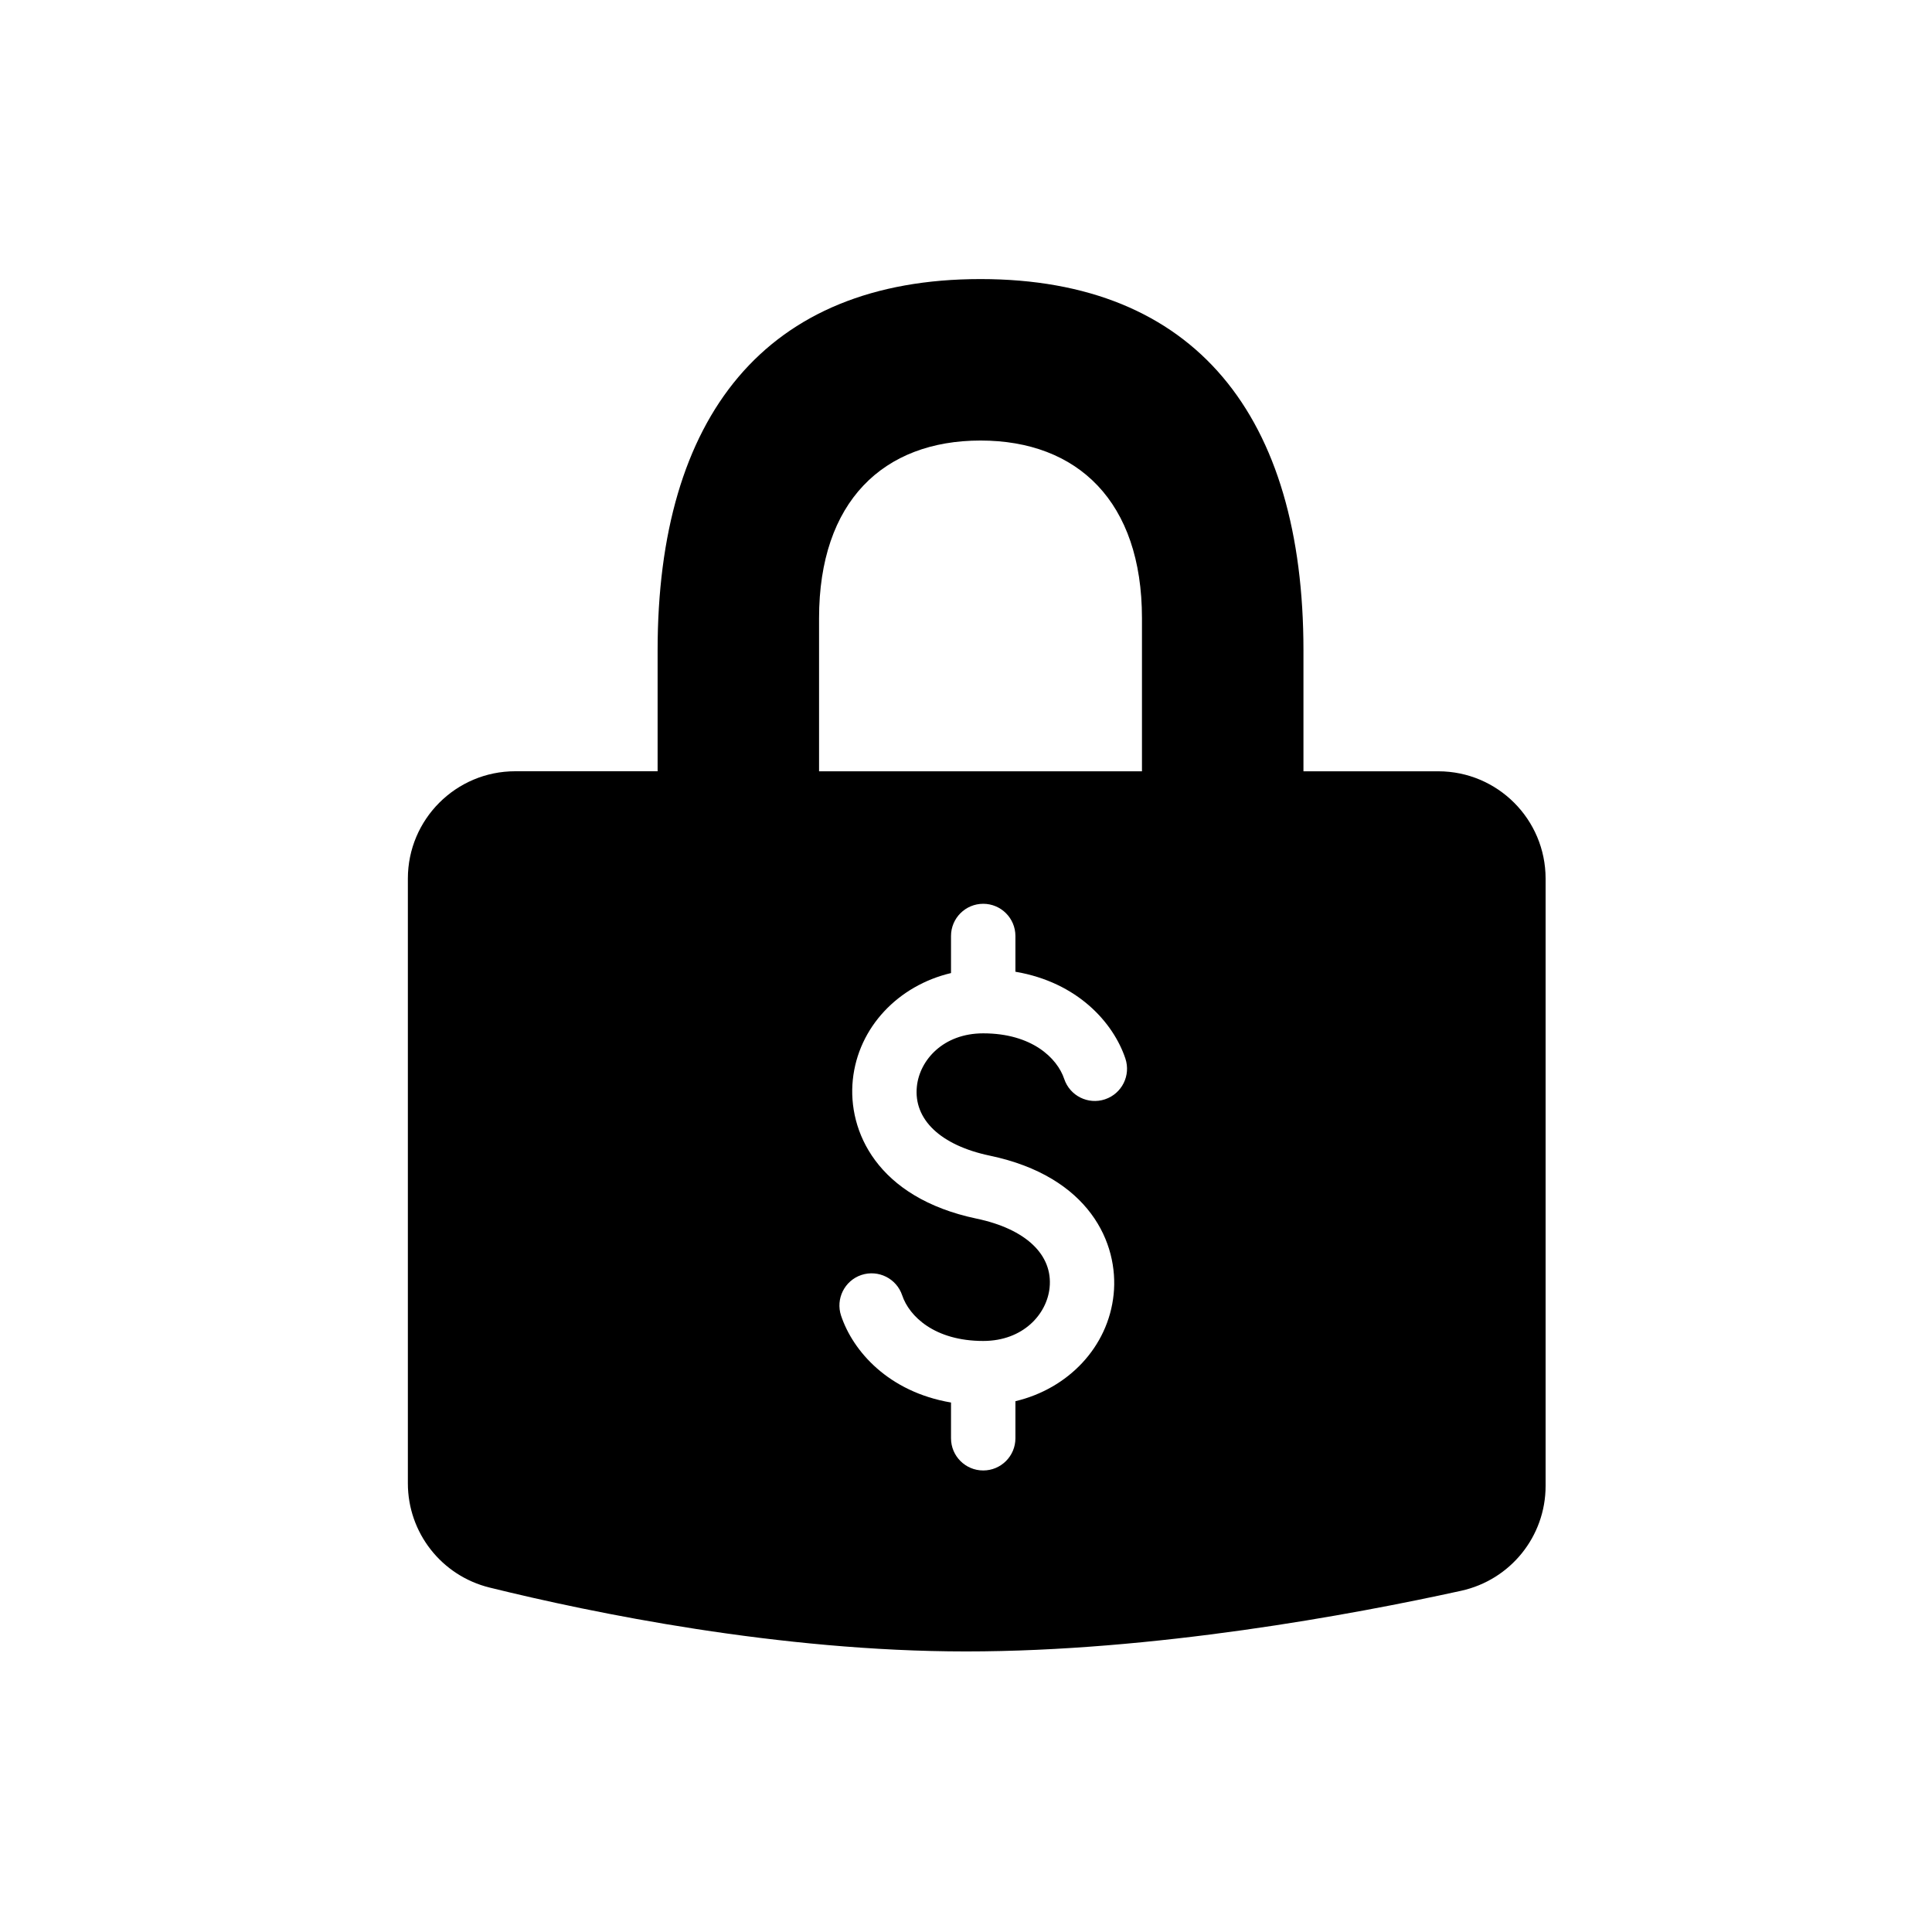 <svg xmlns="http://www.w3.org/2000/svg" viewBox="0 0 90 90"><path d="M67 35.93h-6.28V30.3c0-10.897-5.02-17.3-15.044-17.3-10.023 0-15.042 6.403-15.042 17.298v5.63H24c-2.76 0-5 2.24-5 5v28.17c0 2.304 1.568 4.304 3.805 4.856C27.61 75.14 36.305 76.93 45 76.93c8.766 0 17.987-1.71 23.063-2.825C70.363 73.6 72 71.572 72 69.22V40.93c0-2.763-2.24-5-5-5zM51.476 51.21c-.788.263-1.636-.162-1.9-.946-.327-.98-1.514-2.127-3.775-2.127-1.86 0-2.963 1.246-3.09 2.478-.16 1.537 1.11 2.74 3.398 3.22 4.65.974 6.014 4.09 5.768 6.464-.254 2.46-2.128 4.396-4.575 4.974V67c0 .828-.67 1.5-1.5 1.5s-1.5-.672-1.5-1.5v-1.665c-2.908-.495-4.565-2.385-5.12-4.042-.264-.786.16-1.636.945-1.9.79-.26 1.636.163 1.9.947.327.98 1.514 2.127 3.775 2.127 1.86 0 2.964-1.246 3.092-2.478.16-1.538-1.11-2.74-3.4-3.22-4.65-.975-6.013-4.092-5.767-6.465.254-2.462 2.128-4.397 4.575-4.975v-1.727c0-.828.672-1.5 1.5-1.5s1.5.672 1.5 1.5v1.665c2.91.495 4.566 2.385 5.122 4.042.263.787-.16 1.636-.946 1.9zm1.722-15.28H38.155v-7.135c0-5.434 2.998-8.273 7.52-8.273 4.524 0 7.522 2.84 7.522 8.273v7.134z"/></svg>